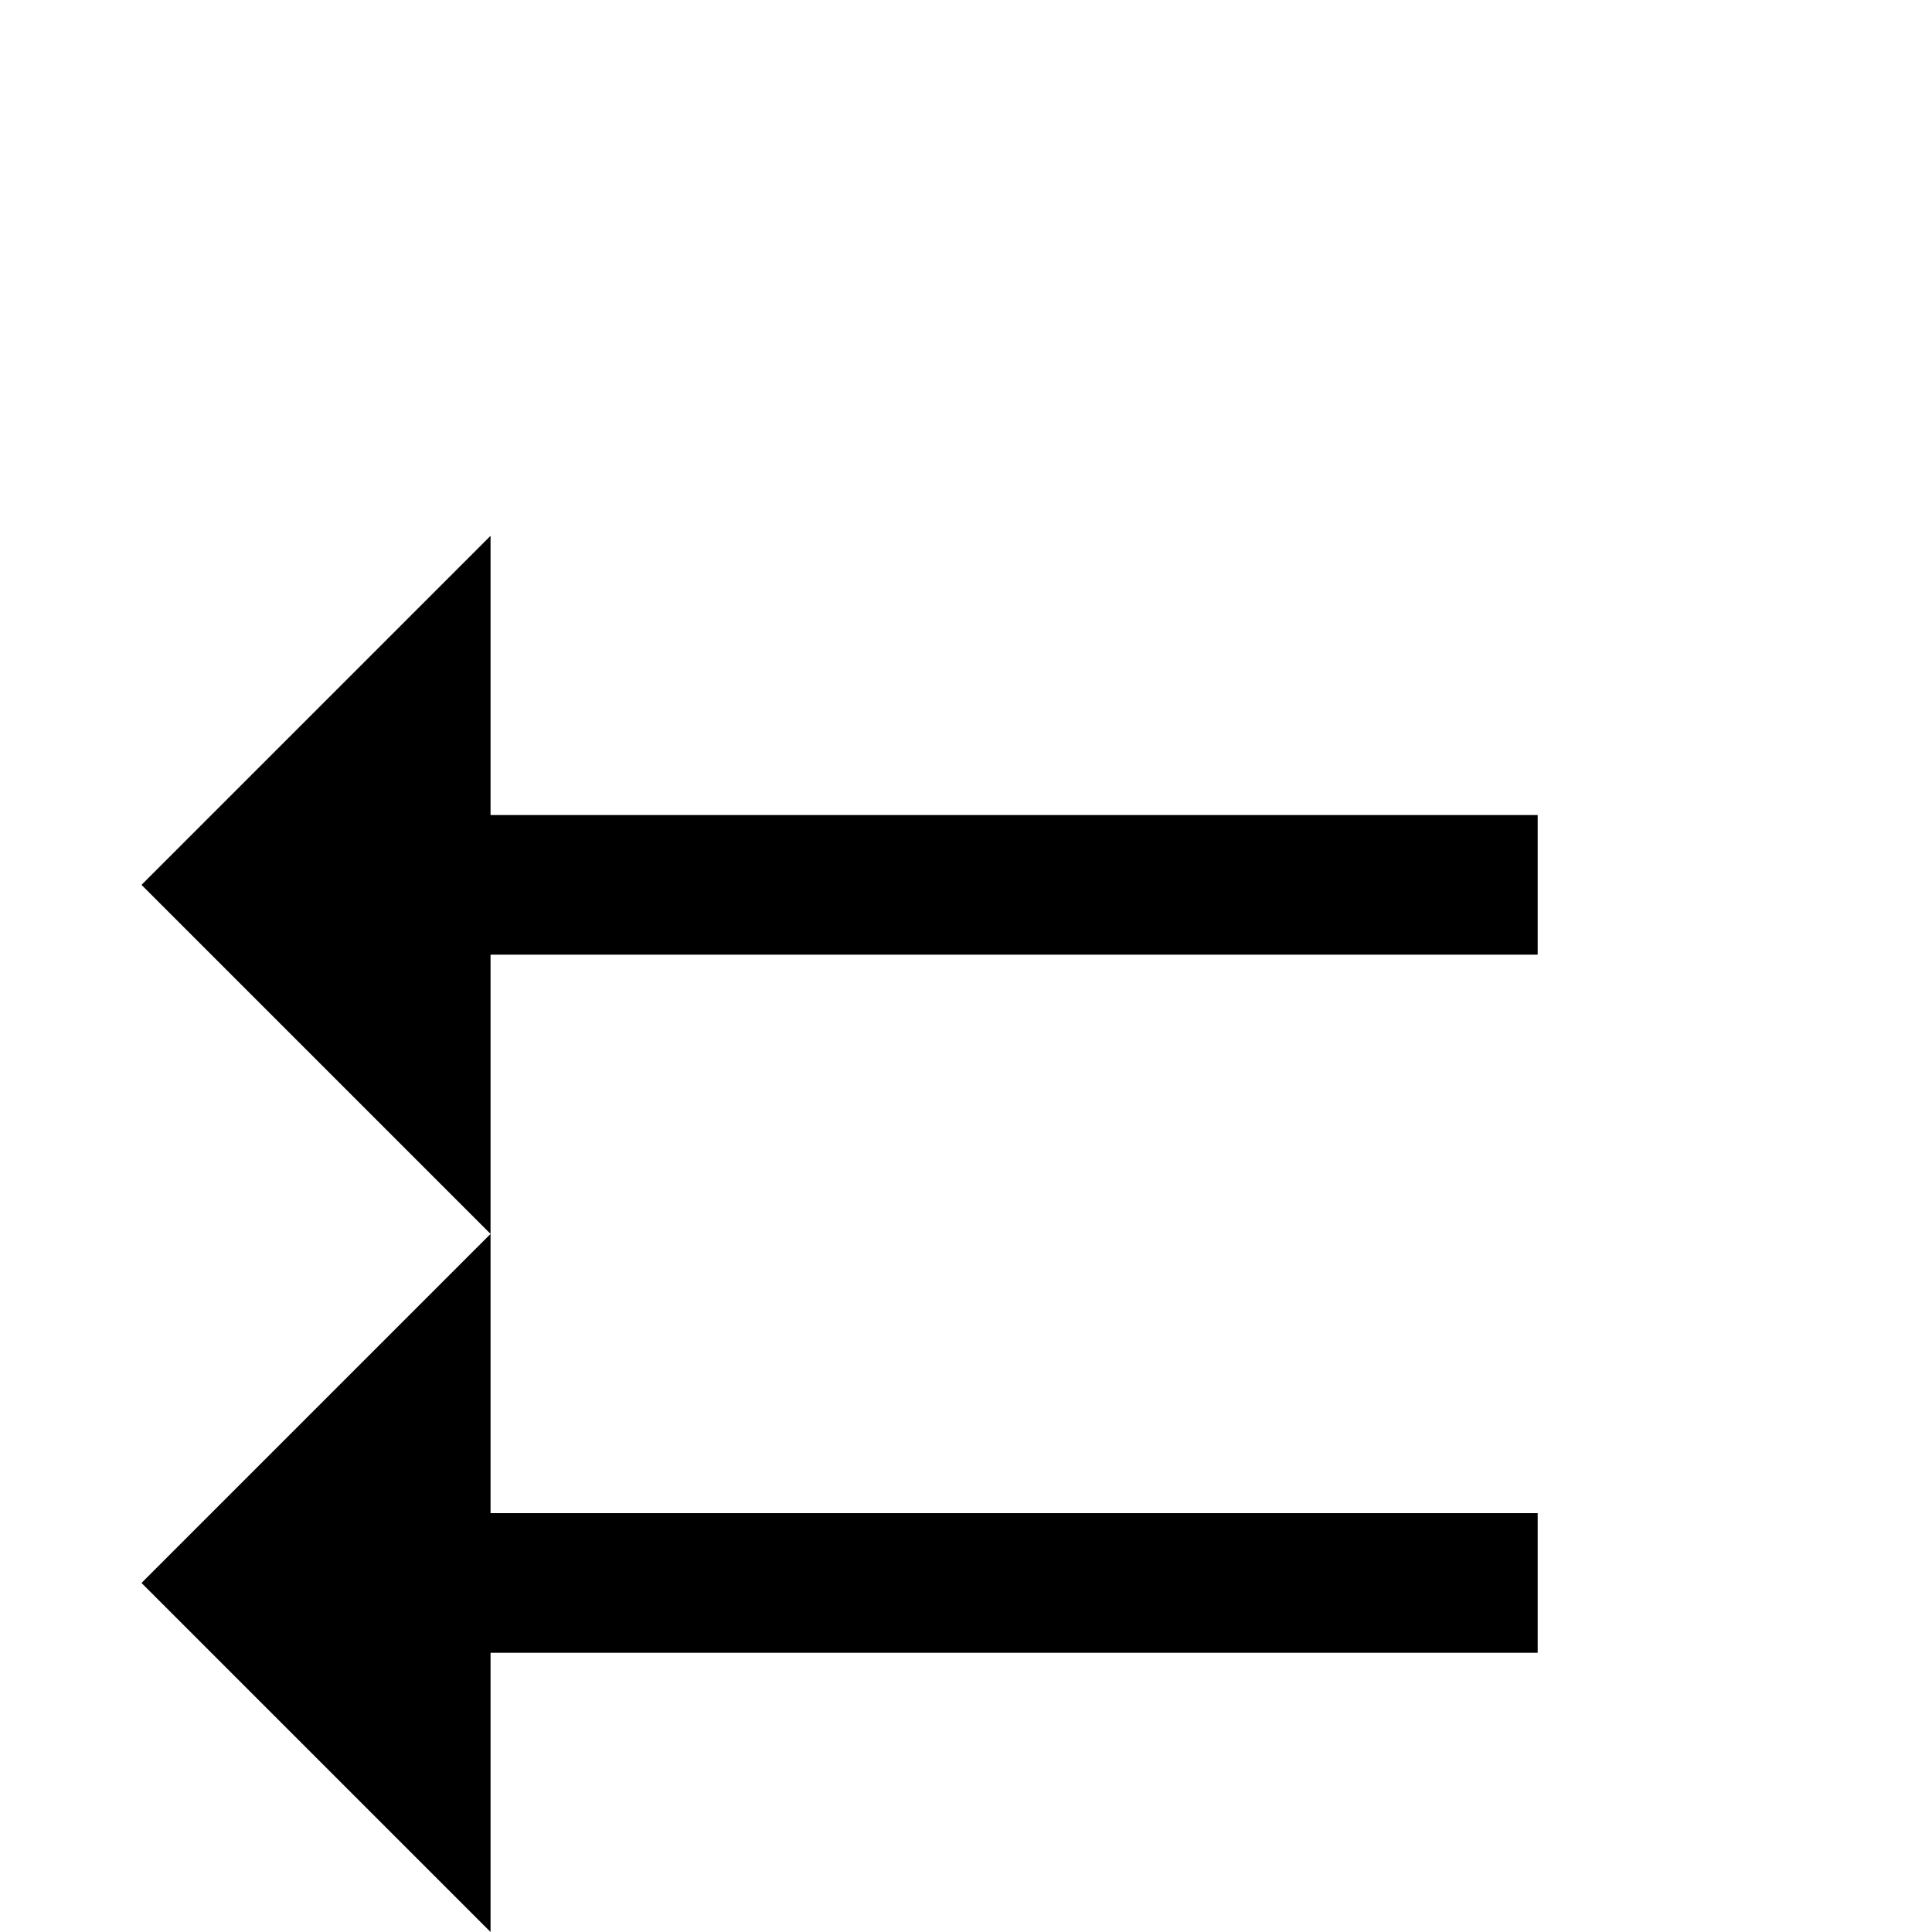 <?xml version="1.0" standalone="no"?>
<!DOCTYPE svg PUBLIC "-//W3C//DTD SVG 1.1//EN" "http://www.w3.org/Graphics/SVG/1.1/DTD/svg11.dtd" >
<svg viewBox="0 -442 2048 2048">
  <g transform="matrix(1 0 0 -1 0 1606)">
   <path fill="currentColor"
d="M1630 1036h-1110v-296l-370 370l370 370v-296h1110v-148zM1630 296h-1110v-296l-370 370l370 370v-296h1110v-148z" />
  </g>

</svg>
